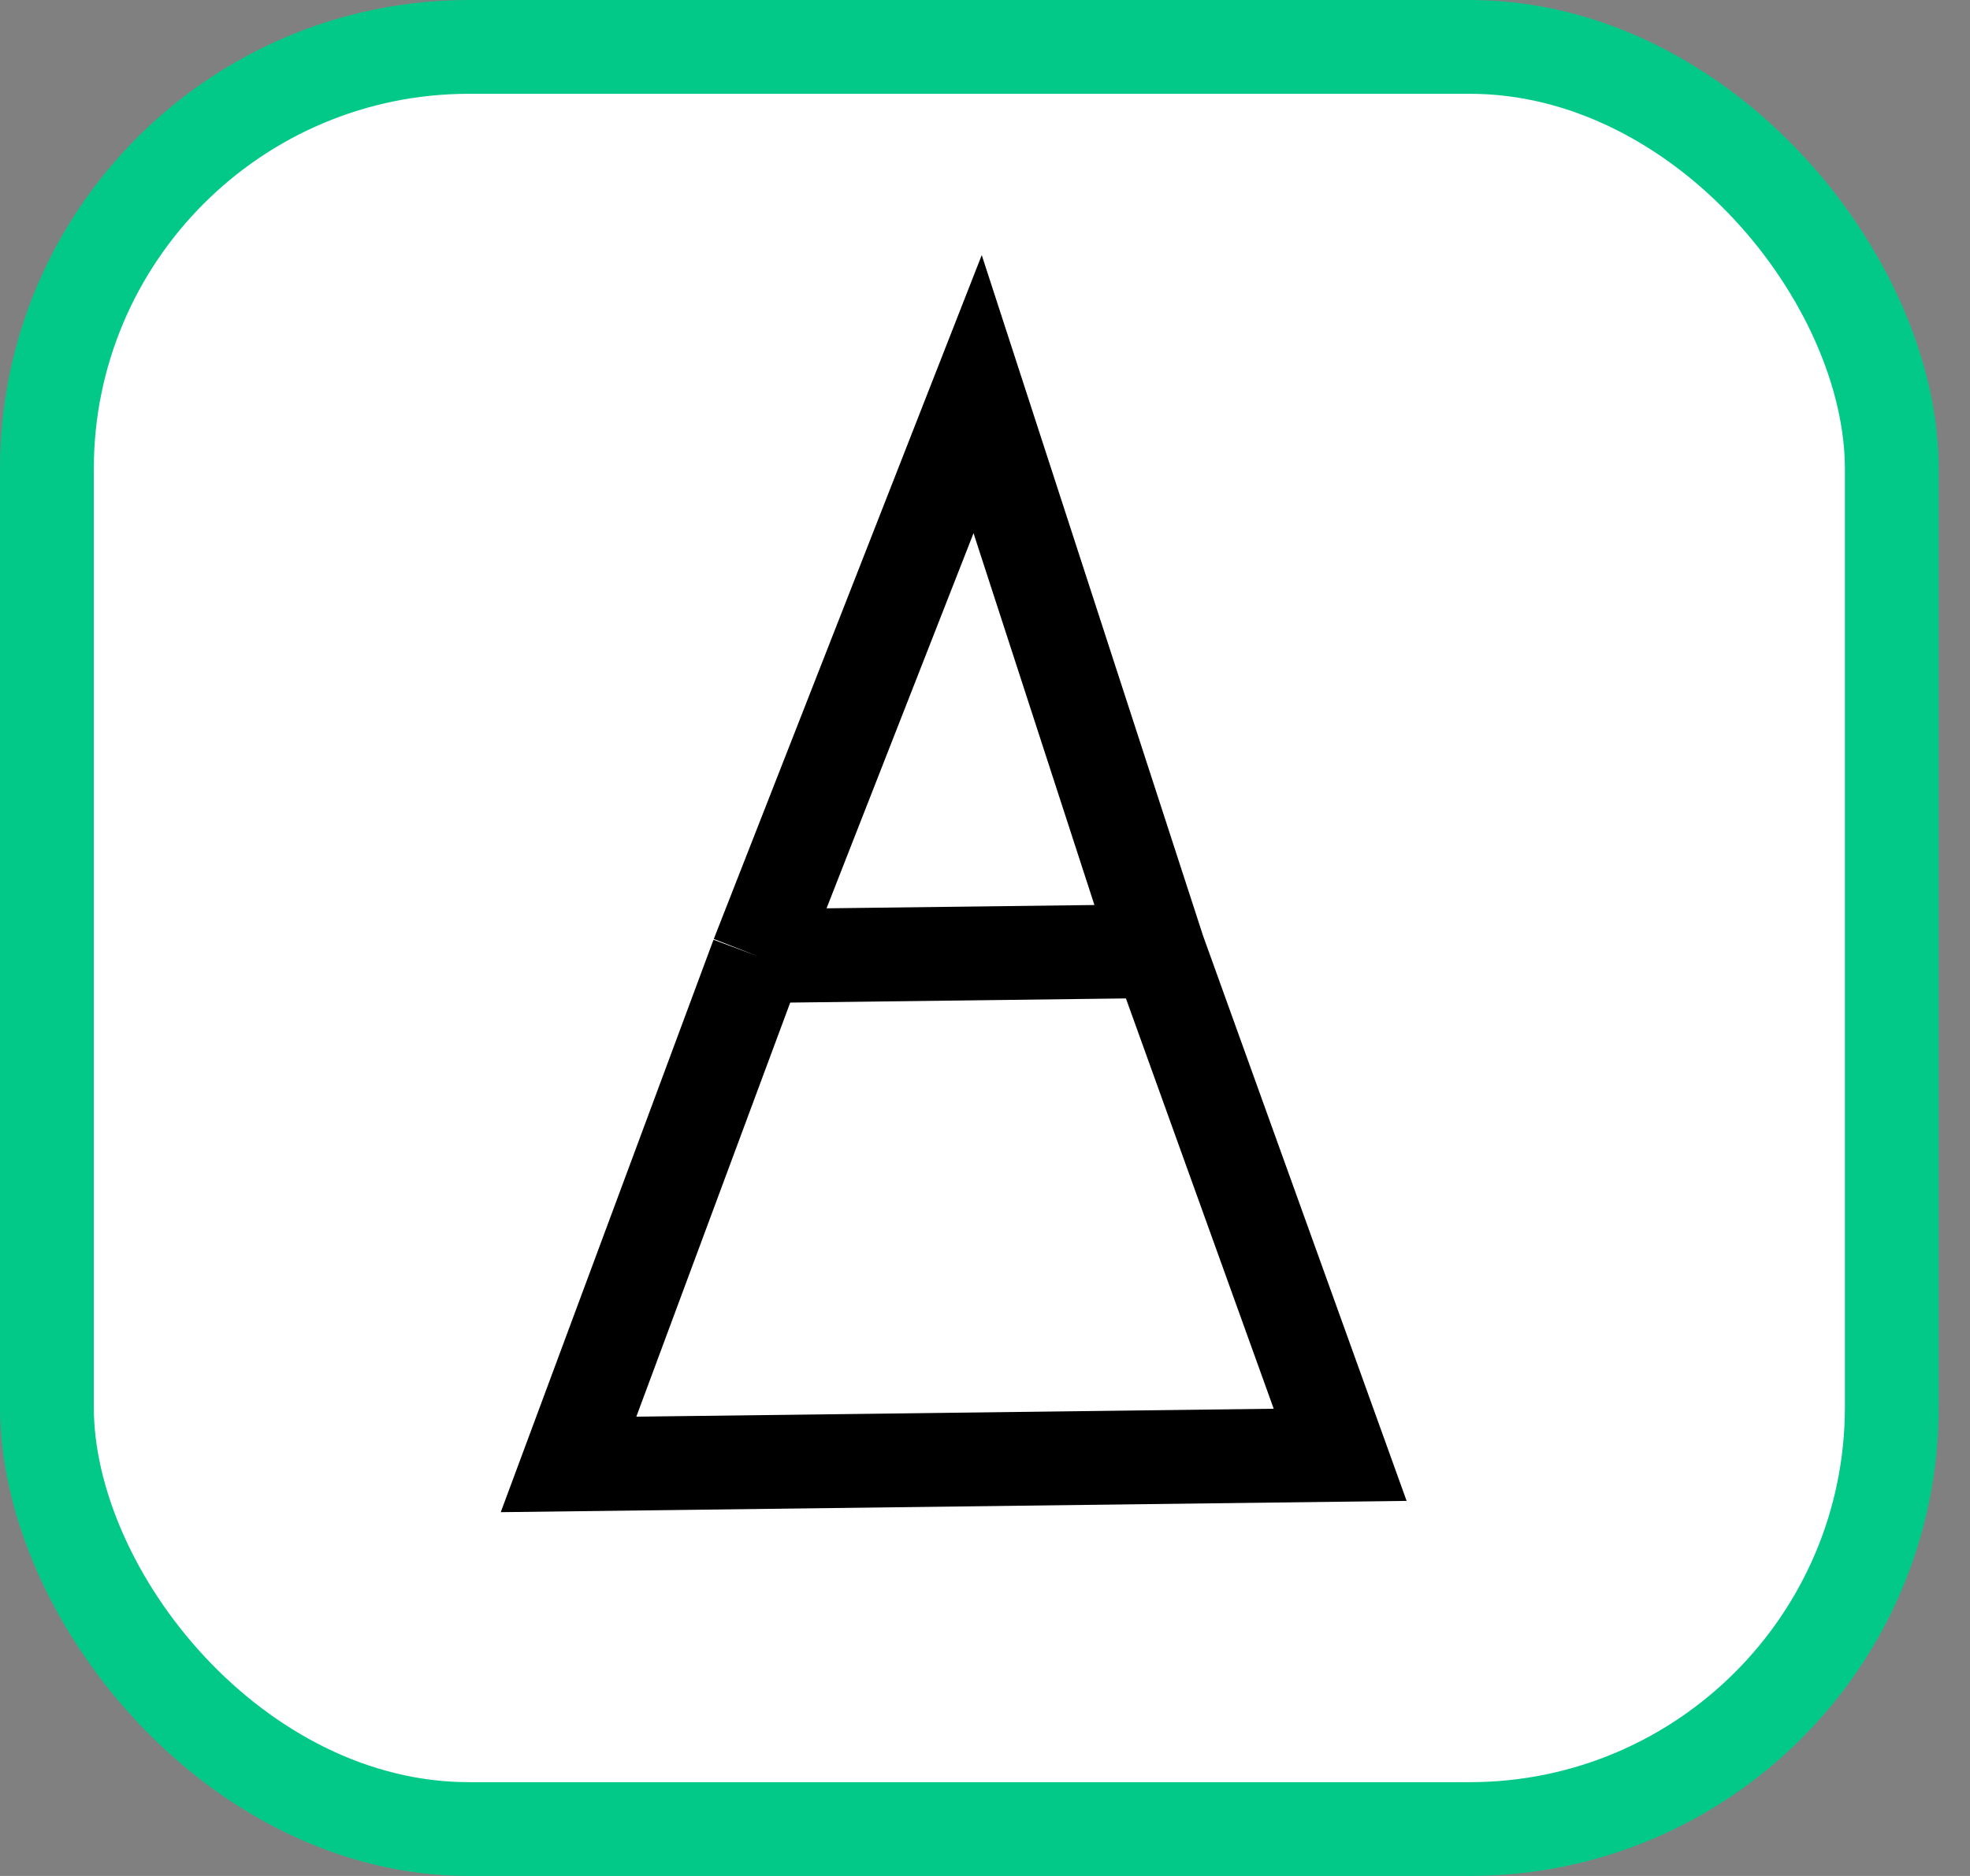 <svg width="42" height="40" viewBox="0 0 42 40" fill="none" xmlns="http://www.w3.org/2000/svg">
<rect x="0" y="0" width="42" height="40" fill="#808080" stroke="none"/>
<rect x="1" y="1" width="39.333" height="38" rx="9" fill="white" stroke="#03C988" stroke-width="2"/>
<path d="M24.704 20.28L20.843 8.404L16.149 20.386M24.704 20.28L28.572 31.02L12.121 31.225L16.149 20.386M24.704 20.28L16.149 20.386" stroke="black" stroke-width="2"/>
</svg>
